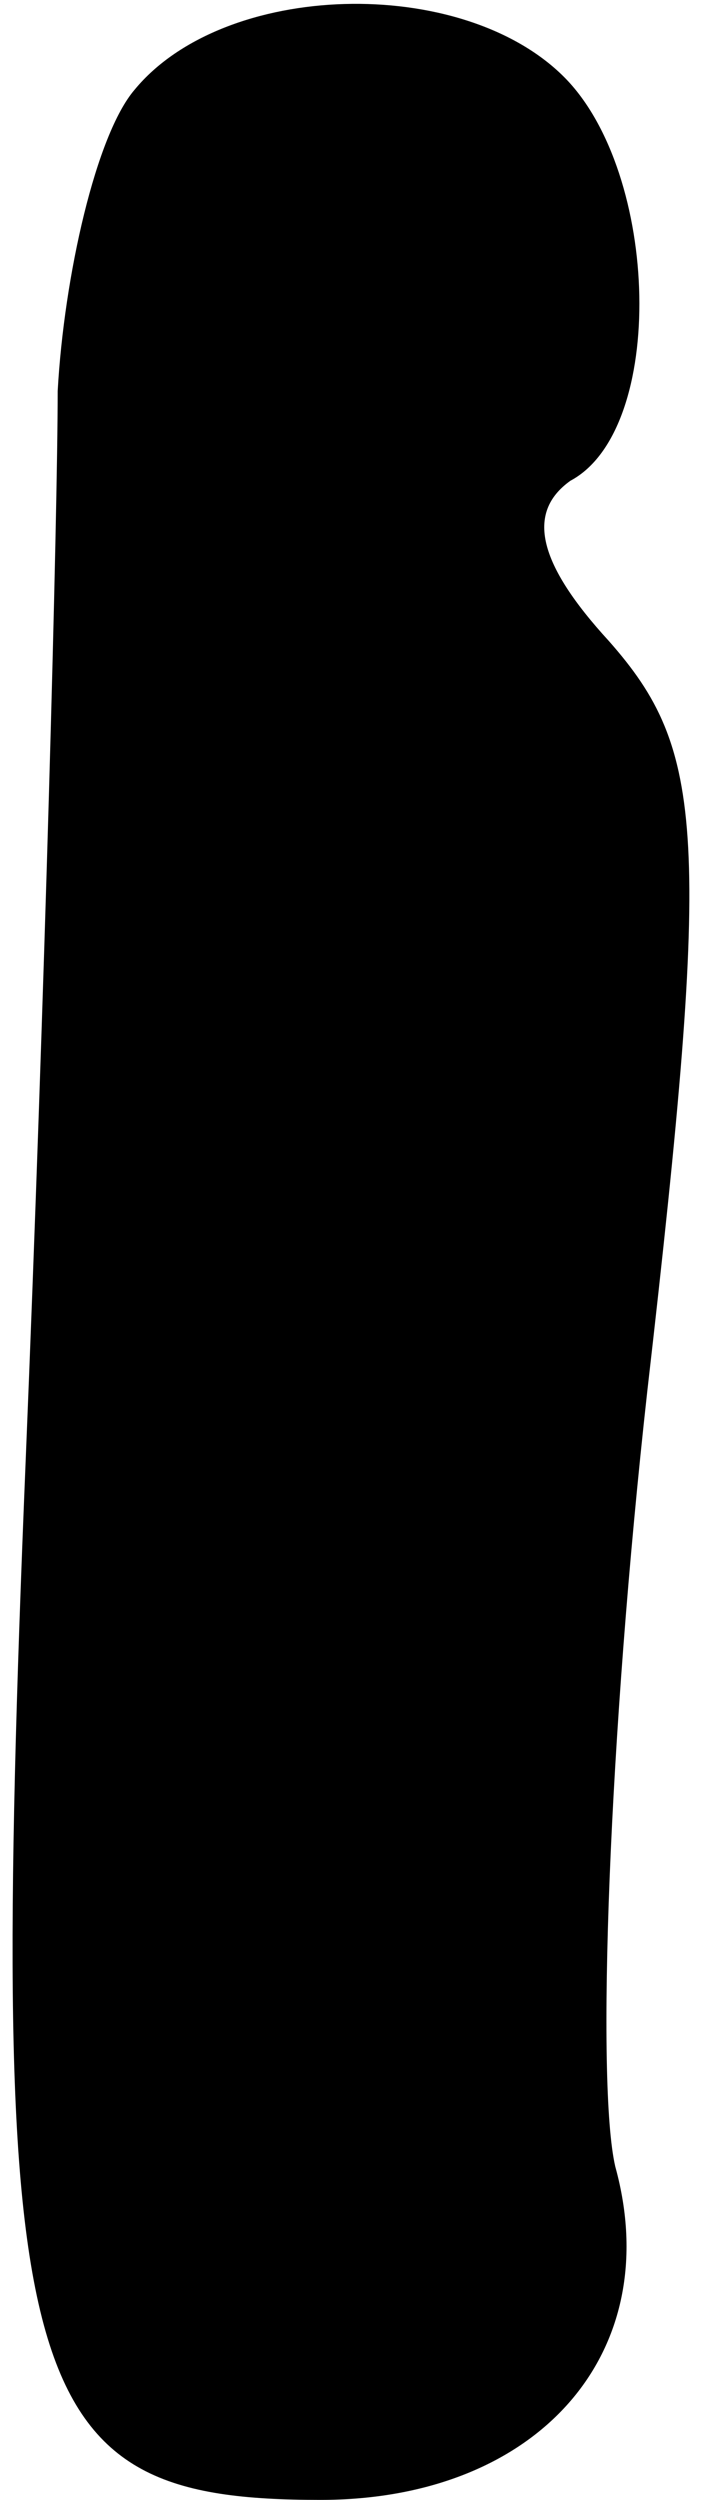 <?xml version="1.0" standalone="no"?>
<!DOCTYPE svg PUBLIC "-//W3C//DTD SVG 20010904//EN"
 "http://www.w3.org/TR/2001/REC-SVG-20010904/DTD/svg10.dtd">
<svg version="1.0" xmlns="http://www.w3.org/2000/svg"
 width="11pt" height="39pt" viewBox="0 0 11 39"
 preserveAspectRatio="xMidYMid meet">
<g transform="translate(0,39) scale(0.1,-0.1)"
fill="#000000" stroke="none">
<path fill="#000000" stroke="none" d="M21 376 c-6 -7 -11 -29 -12 -47 0 -19
-2 -94 -5 -167 -6 -146 -1 -162 46 -162 34 0 54 23 46 52 -3 13 -1 67 5 121
10 87 9 100 -6 117 -11 12 -13 20 -6 25 15 8 14 48 -1 63 -16 16 -53 15 -67
-2z"/>
</g>
</svg>
